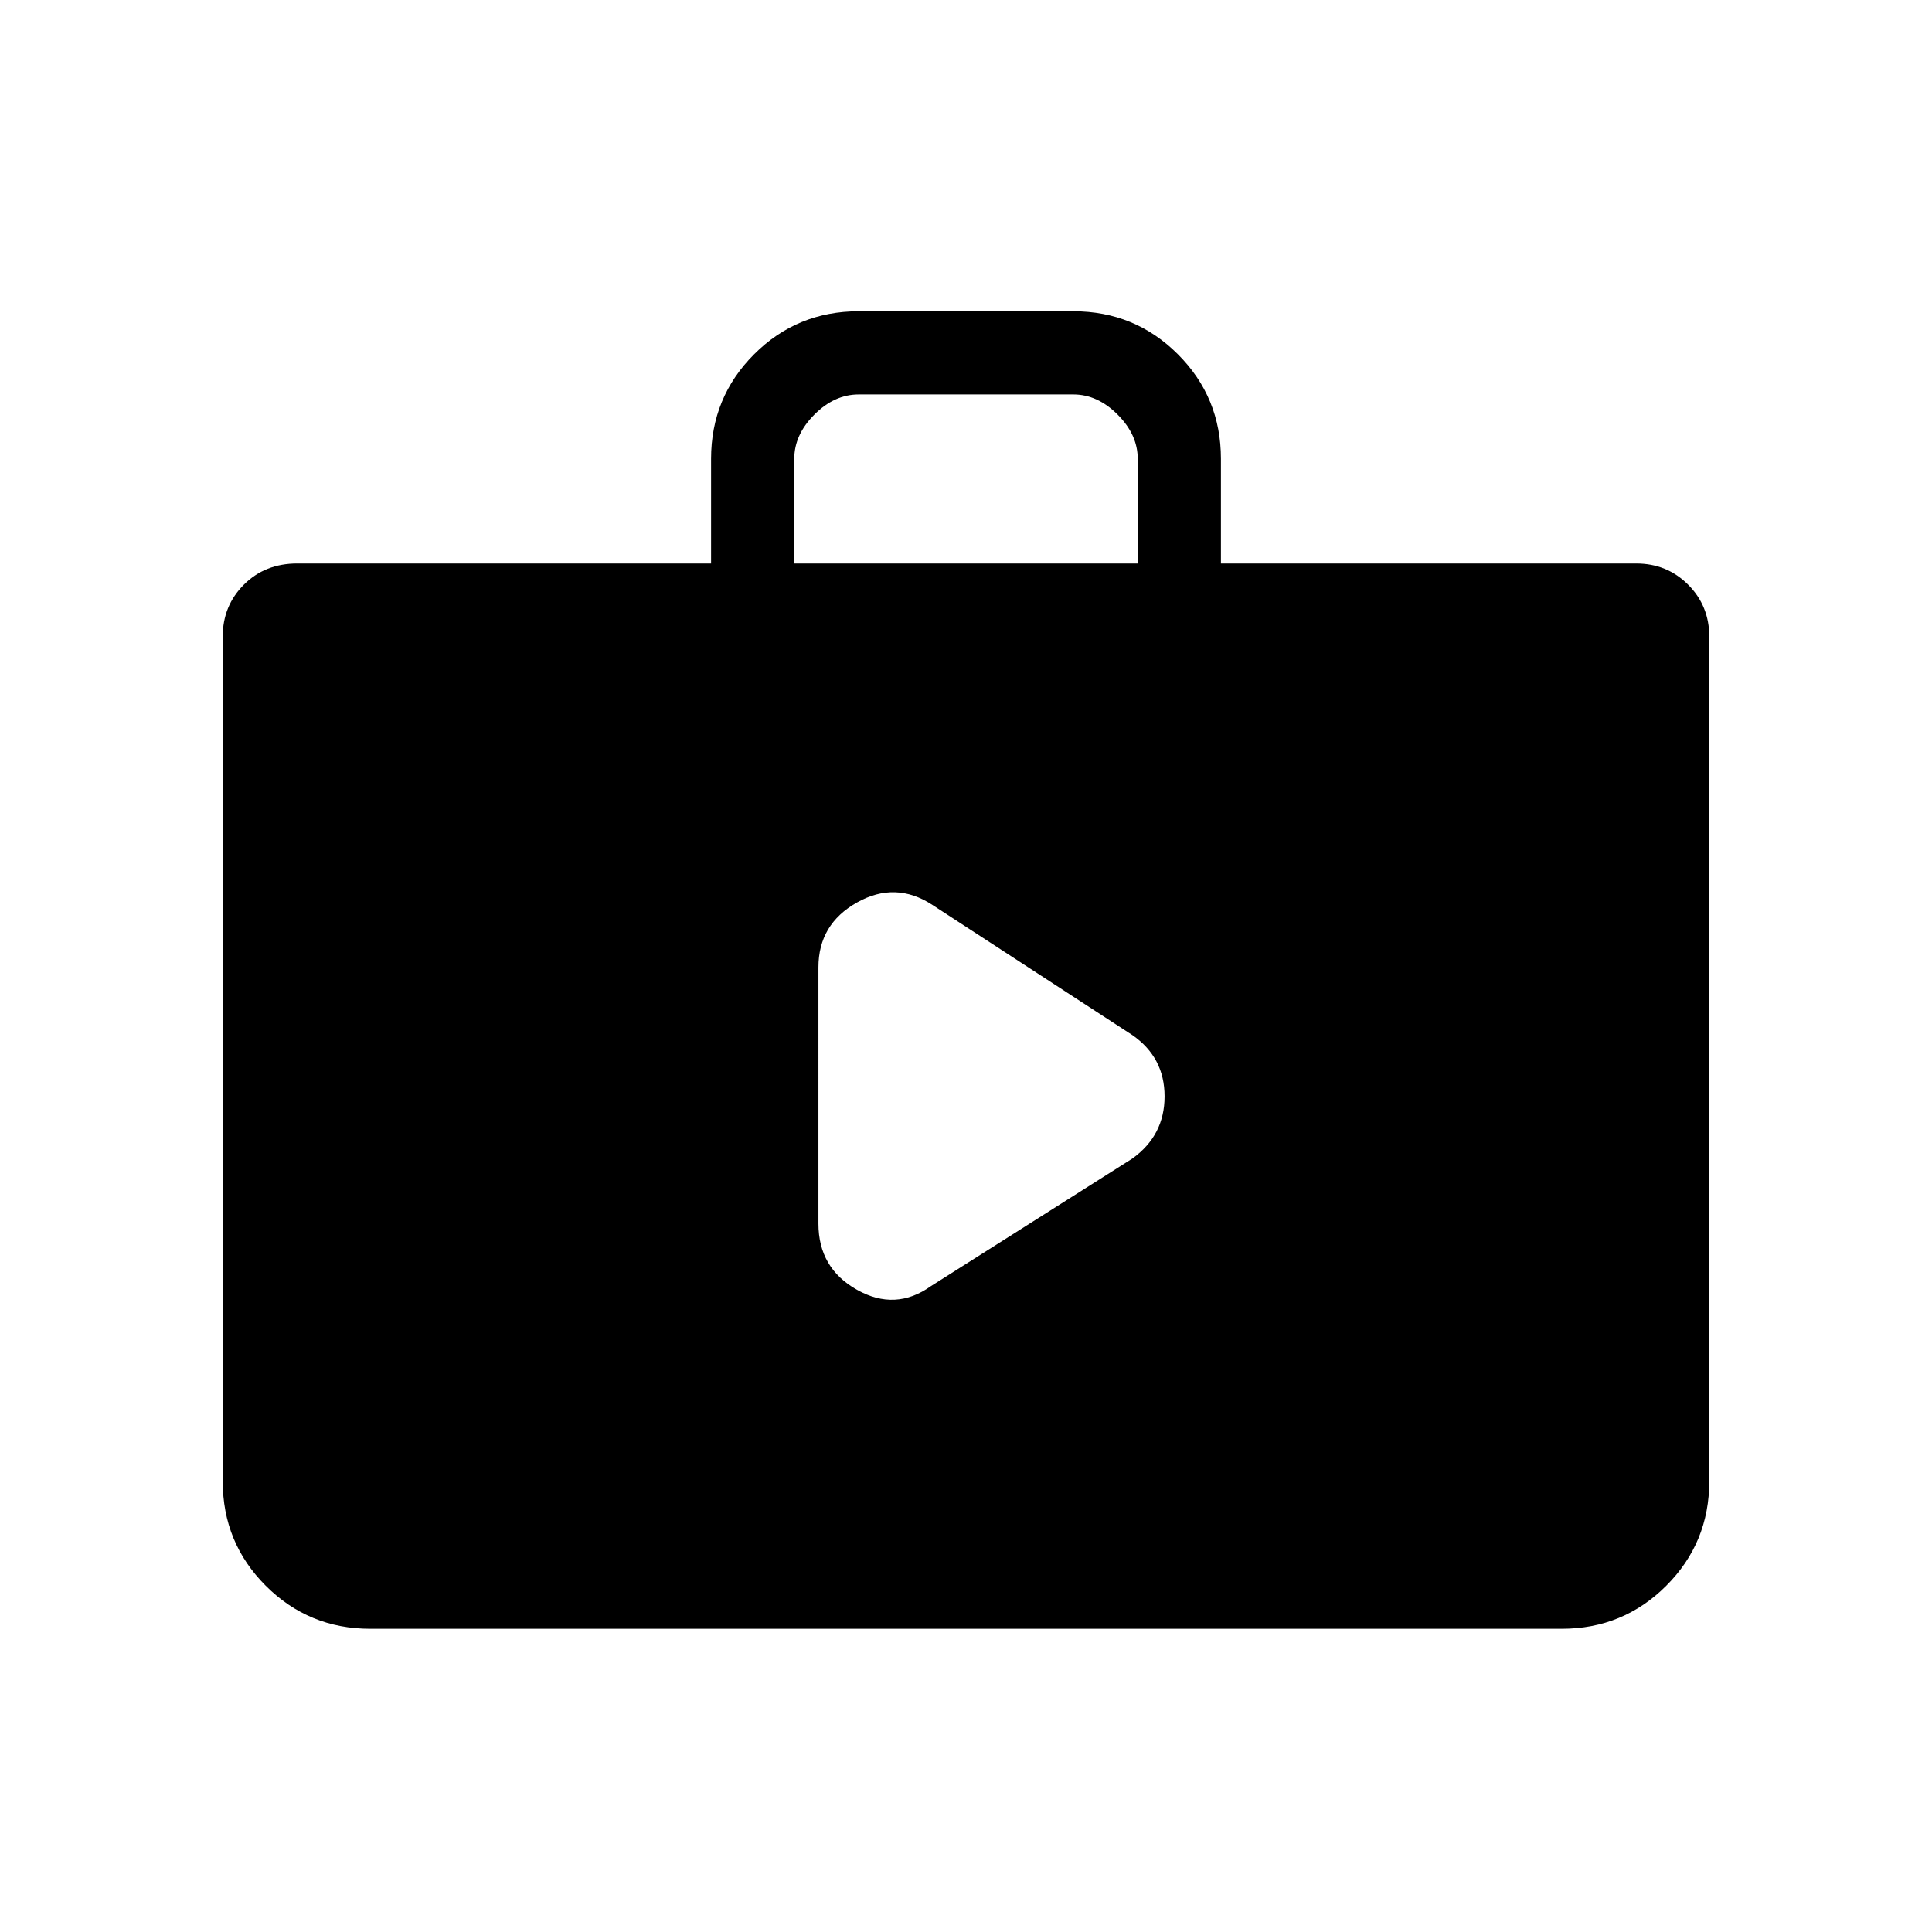 <svg xmlns="http://www.w3.org/2000/svg" height="40" viewBox="0 -960 960 960" width="40"><path d="m462.67-321 100-63.33q16-11.53 16-30.88 0-19.36-16-30.46l-99.34-64.66q-18.33-12-37.5-1.23-19.16 10.78-19.16 32.23V-352q0 22.12 19.16 32.89Q445-308.33 462.67-321ZM184-150.67q-30.57 0-51.95-21.38-21.38-21.38-21.38-51.95v-419.67q0-15.31 10.51-25.82Q131.68-680 147.67-680h205.66v-52q0-30.57 21.38-51.95 21.38-21.38 51.96-21.38h106.66q30.58 0 51.96 21.38 21.38 21.38 21.38 51.95v52H813q15.32 0 25.82 10.51 10.51 10.51 10.51 25.82V-224q0 30.57-21.38 51.95-21.38 21.38-51.95 21.38H184ZM394.67-680h170.66v-52q0-12-10-22t-22-10H426.67q-12 0-22 10t-10 22v52Z"/></svg>